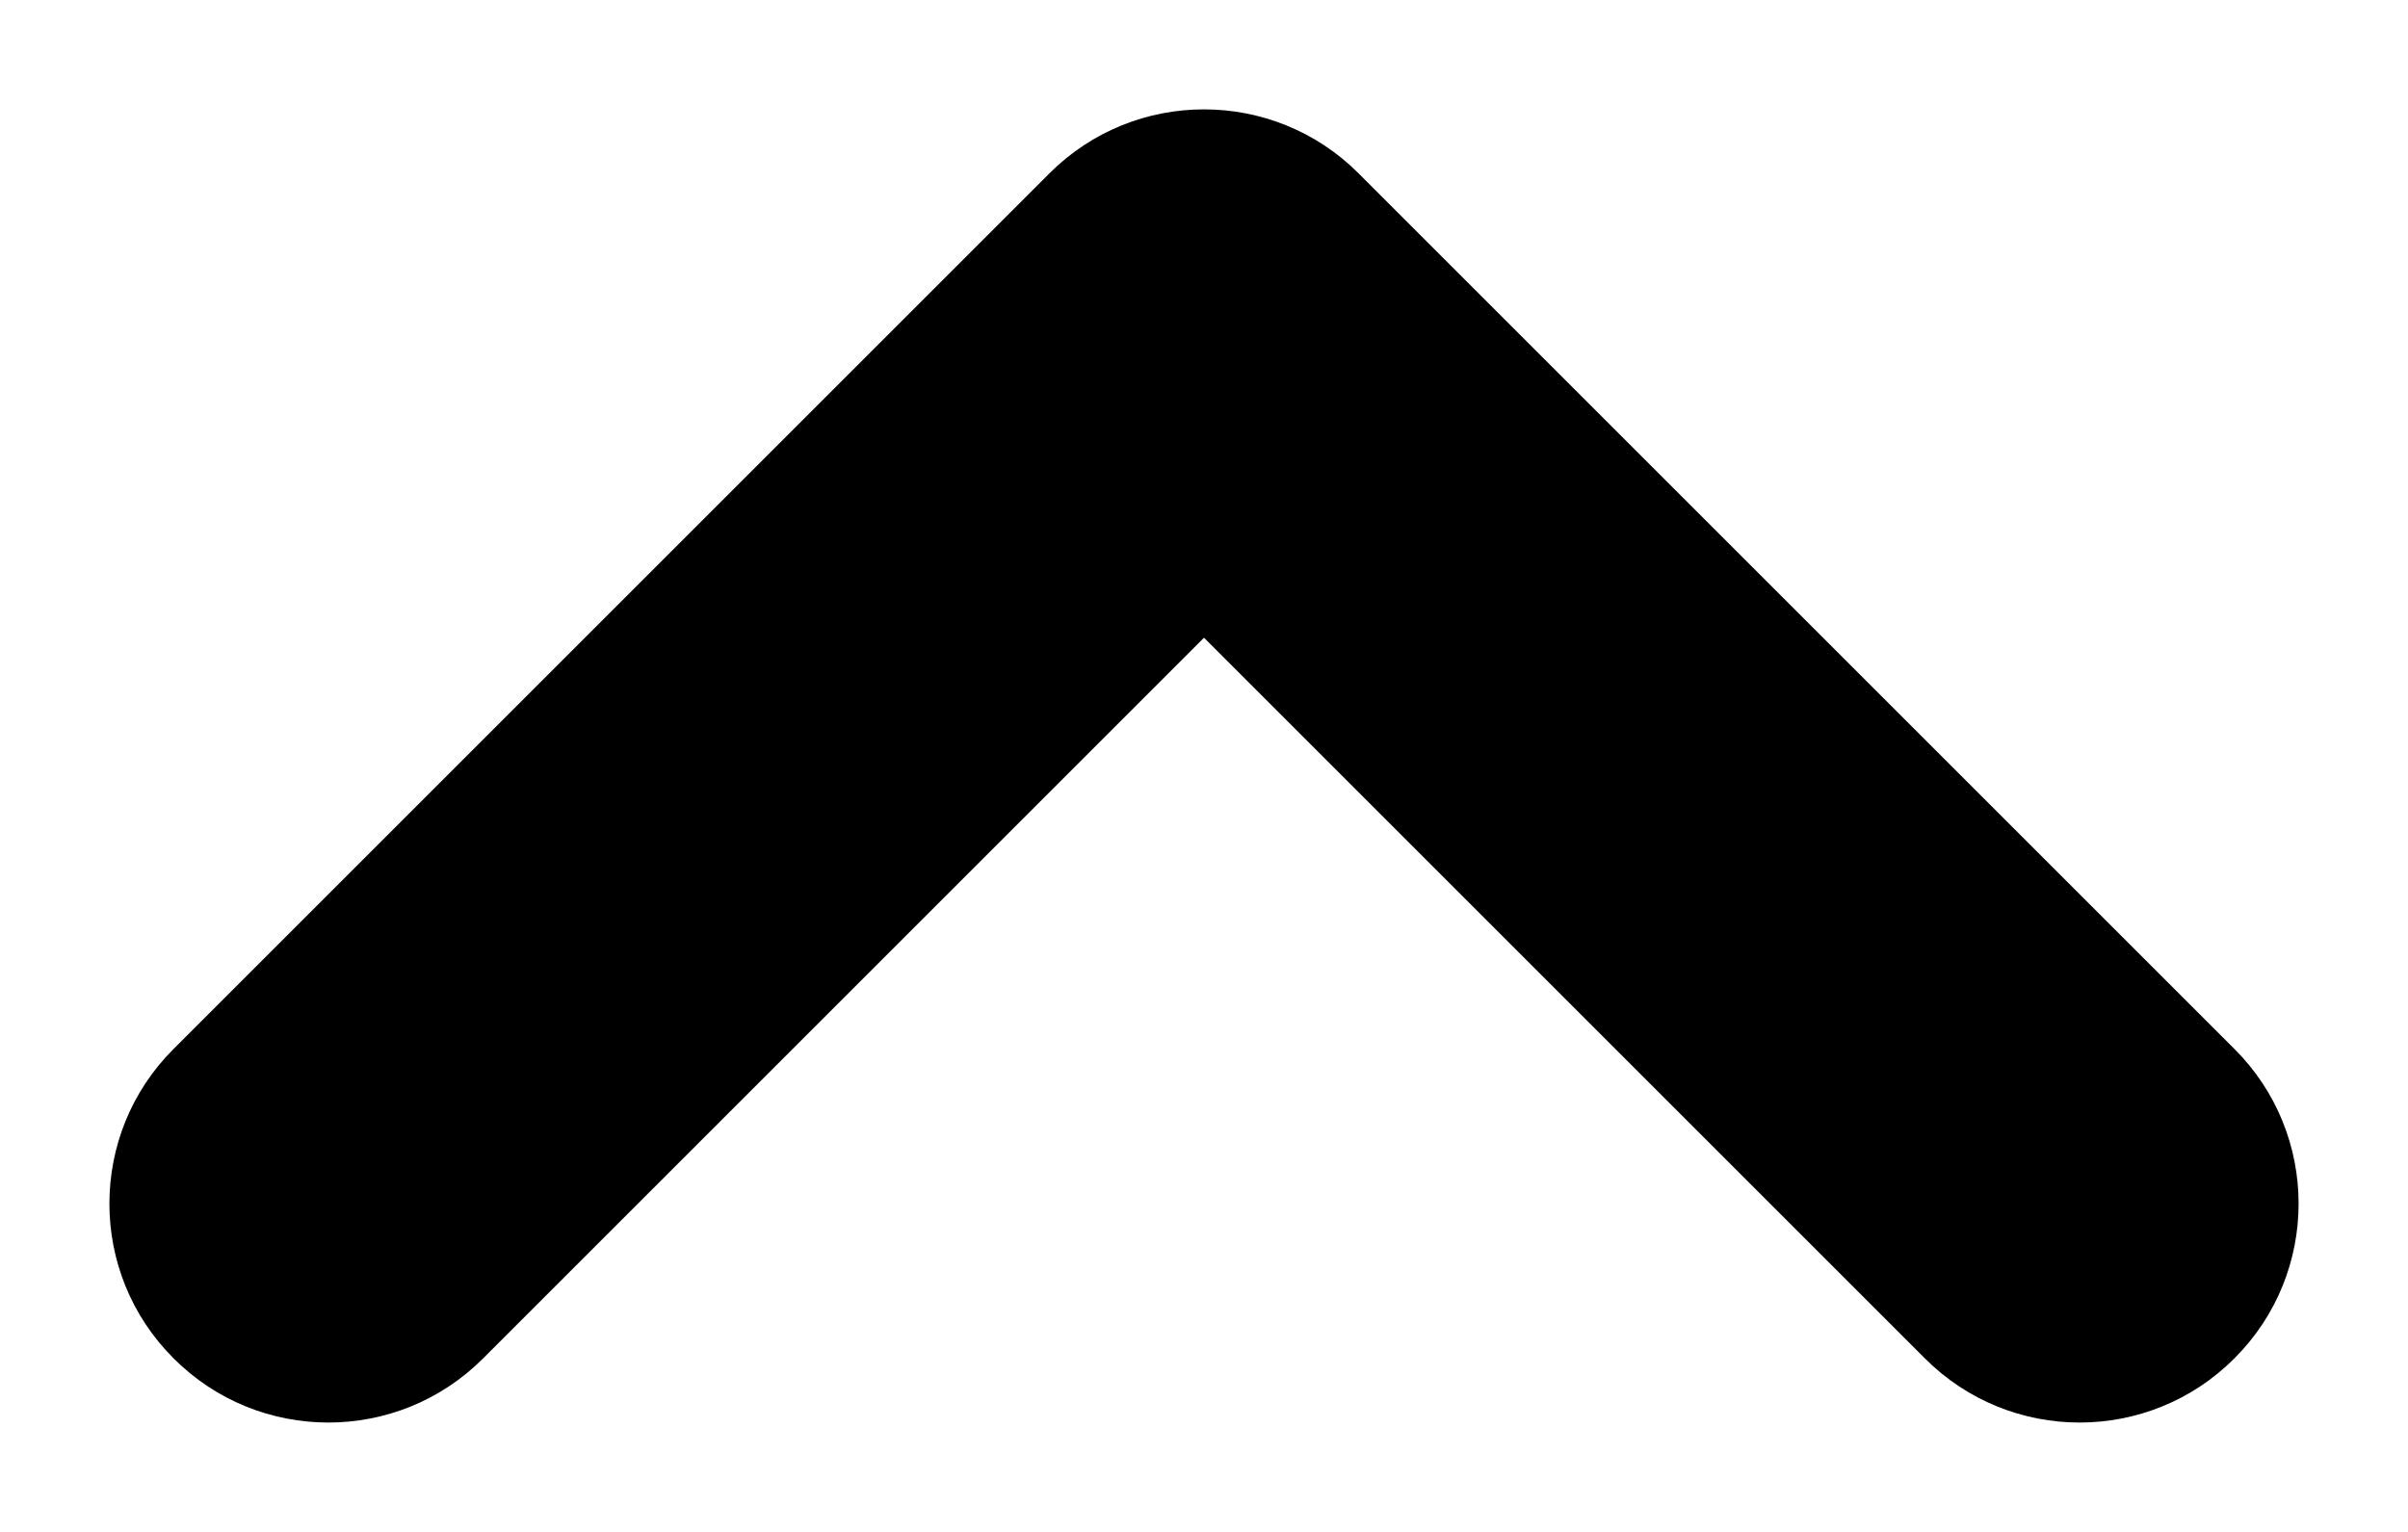 <svg xmlns="http://www.w3.org/2000/svg" width="11" height="7" viewBox="0 0 11 7"><path fill-rule="evenodd" d="M9.707,5.707 C9.317,6.098 8.683,6.098 8.293,5.707 L5,2.414 L1.707,5.707 C1.317,6.098 0.683,6.098 0.293,5.707 C-0.098,5.317 -0.098,4.683 0.293,4.293 L4.293,0.293 C4.683,-0.098 5.317,-0.098 5.707,0.293 L9.707,4.293 C10.098,4.683 10.098,5.317 9.707,5.707 Z" transform="translate(.5 .5)"/></svg>